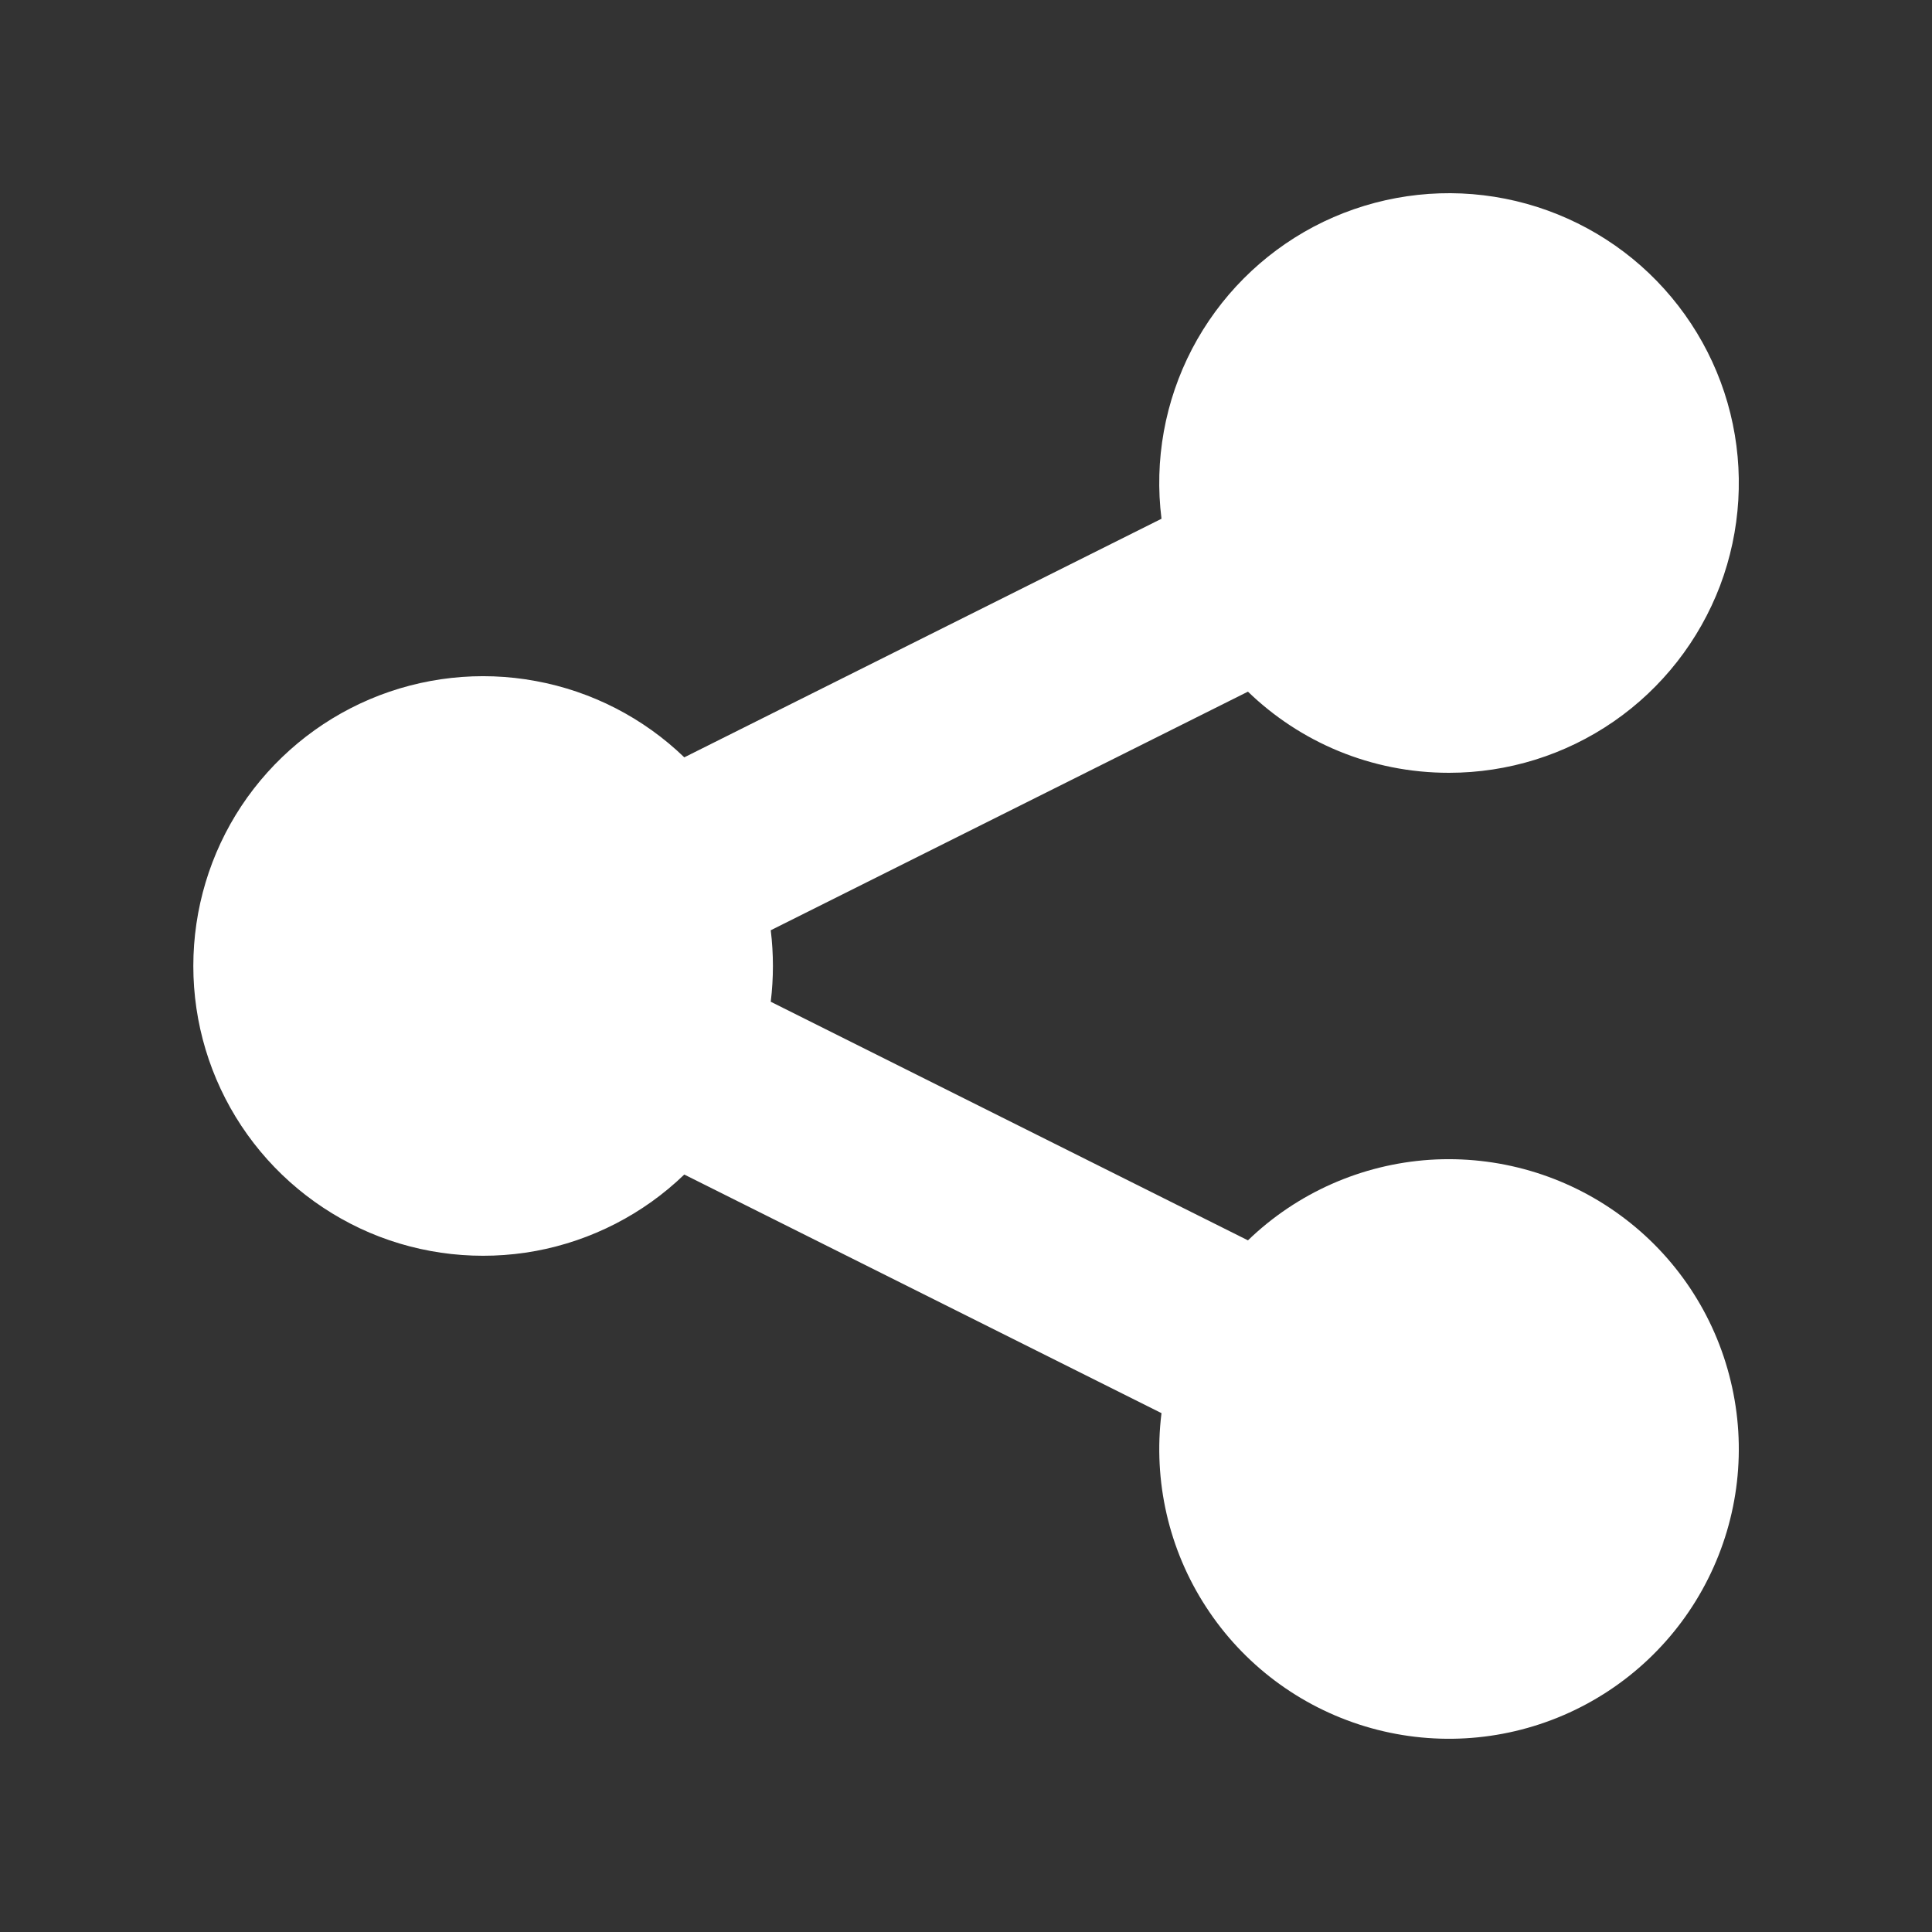 <svg width="16" height="16" viewBox="0 0 16 16" fill="none" xmlns="http://www.w3.org/2000/svg">
<rect x="0" y="0" width="16" height="16" fill="#333333" stroke="none"/>
<path d="M12 6.4C12.488 6.4 12.963 6.252 13.364 5.975C13.765 5.698 14.072 5.305 14.245 4.85C14.417 4.394 14.447 3.896 14.33 3.423C14.213 2.95 13.954 2.524 13.589 2.201C13.224 1.879 12.769 1.675 12.285 1.617C11.802 1.559 11.311 1.65 10.88 1.877C10.449 2.105 10.098 2.458 9.872 2.89C9.647 3.322 9.558 3.812 9.619 4.296L5.667 6.272C5.328 5.945 4.9 5.725 4.437 5.64C3.974 5.554 3.495 5.607 3.062 5.791C2.629 5.975 2.259 6.283 1.999 6.675C1.739 7.068 1.601 7.529 1.601 8C1.601 8.471 1.739 8.931 1.999 9.324C2.259 9.717 2.629 10.024 3.062 10.209C3.495 10.393 3.974 10.445 4.437 10.36C4.9 10.274 5.328 10.054 5.667 9.727L9.619 11.703C9.549 12.265 9.679 12.834 9.988 13.308C10.296 13.783 10.763 14.133 11.305 14.297C11.847 14.461 12.429 14.428 12.949 14.204C13.469 13.98 13.893 13.58 14.146 13.074C14.4 12.567 14.466 11.988 14.333 11.438C14.201 10.887 13.878 10.401 13.421 10.066C12.965 9.731 12.405 9.568 11.84 9.605C11.275 9.643 10.742 9.879 10.335 10.272L6.383 8.296C6.407 8.099 6.407 7.901 6.383 7.704L10.335 5.728C10.765 6.144 11.352 6.4 12 6.4Z" fill="white"/>
</svg>
